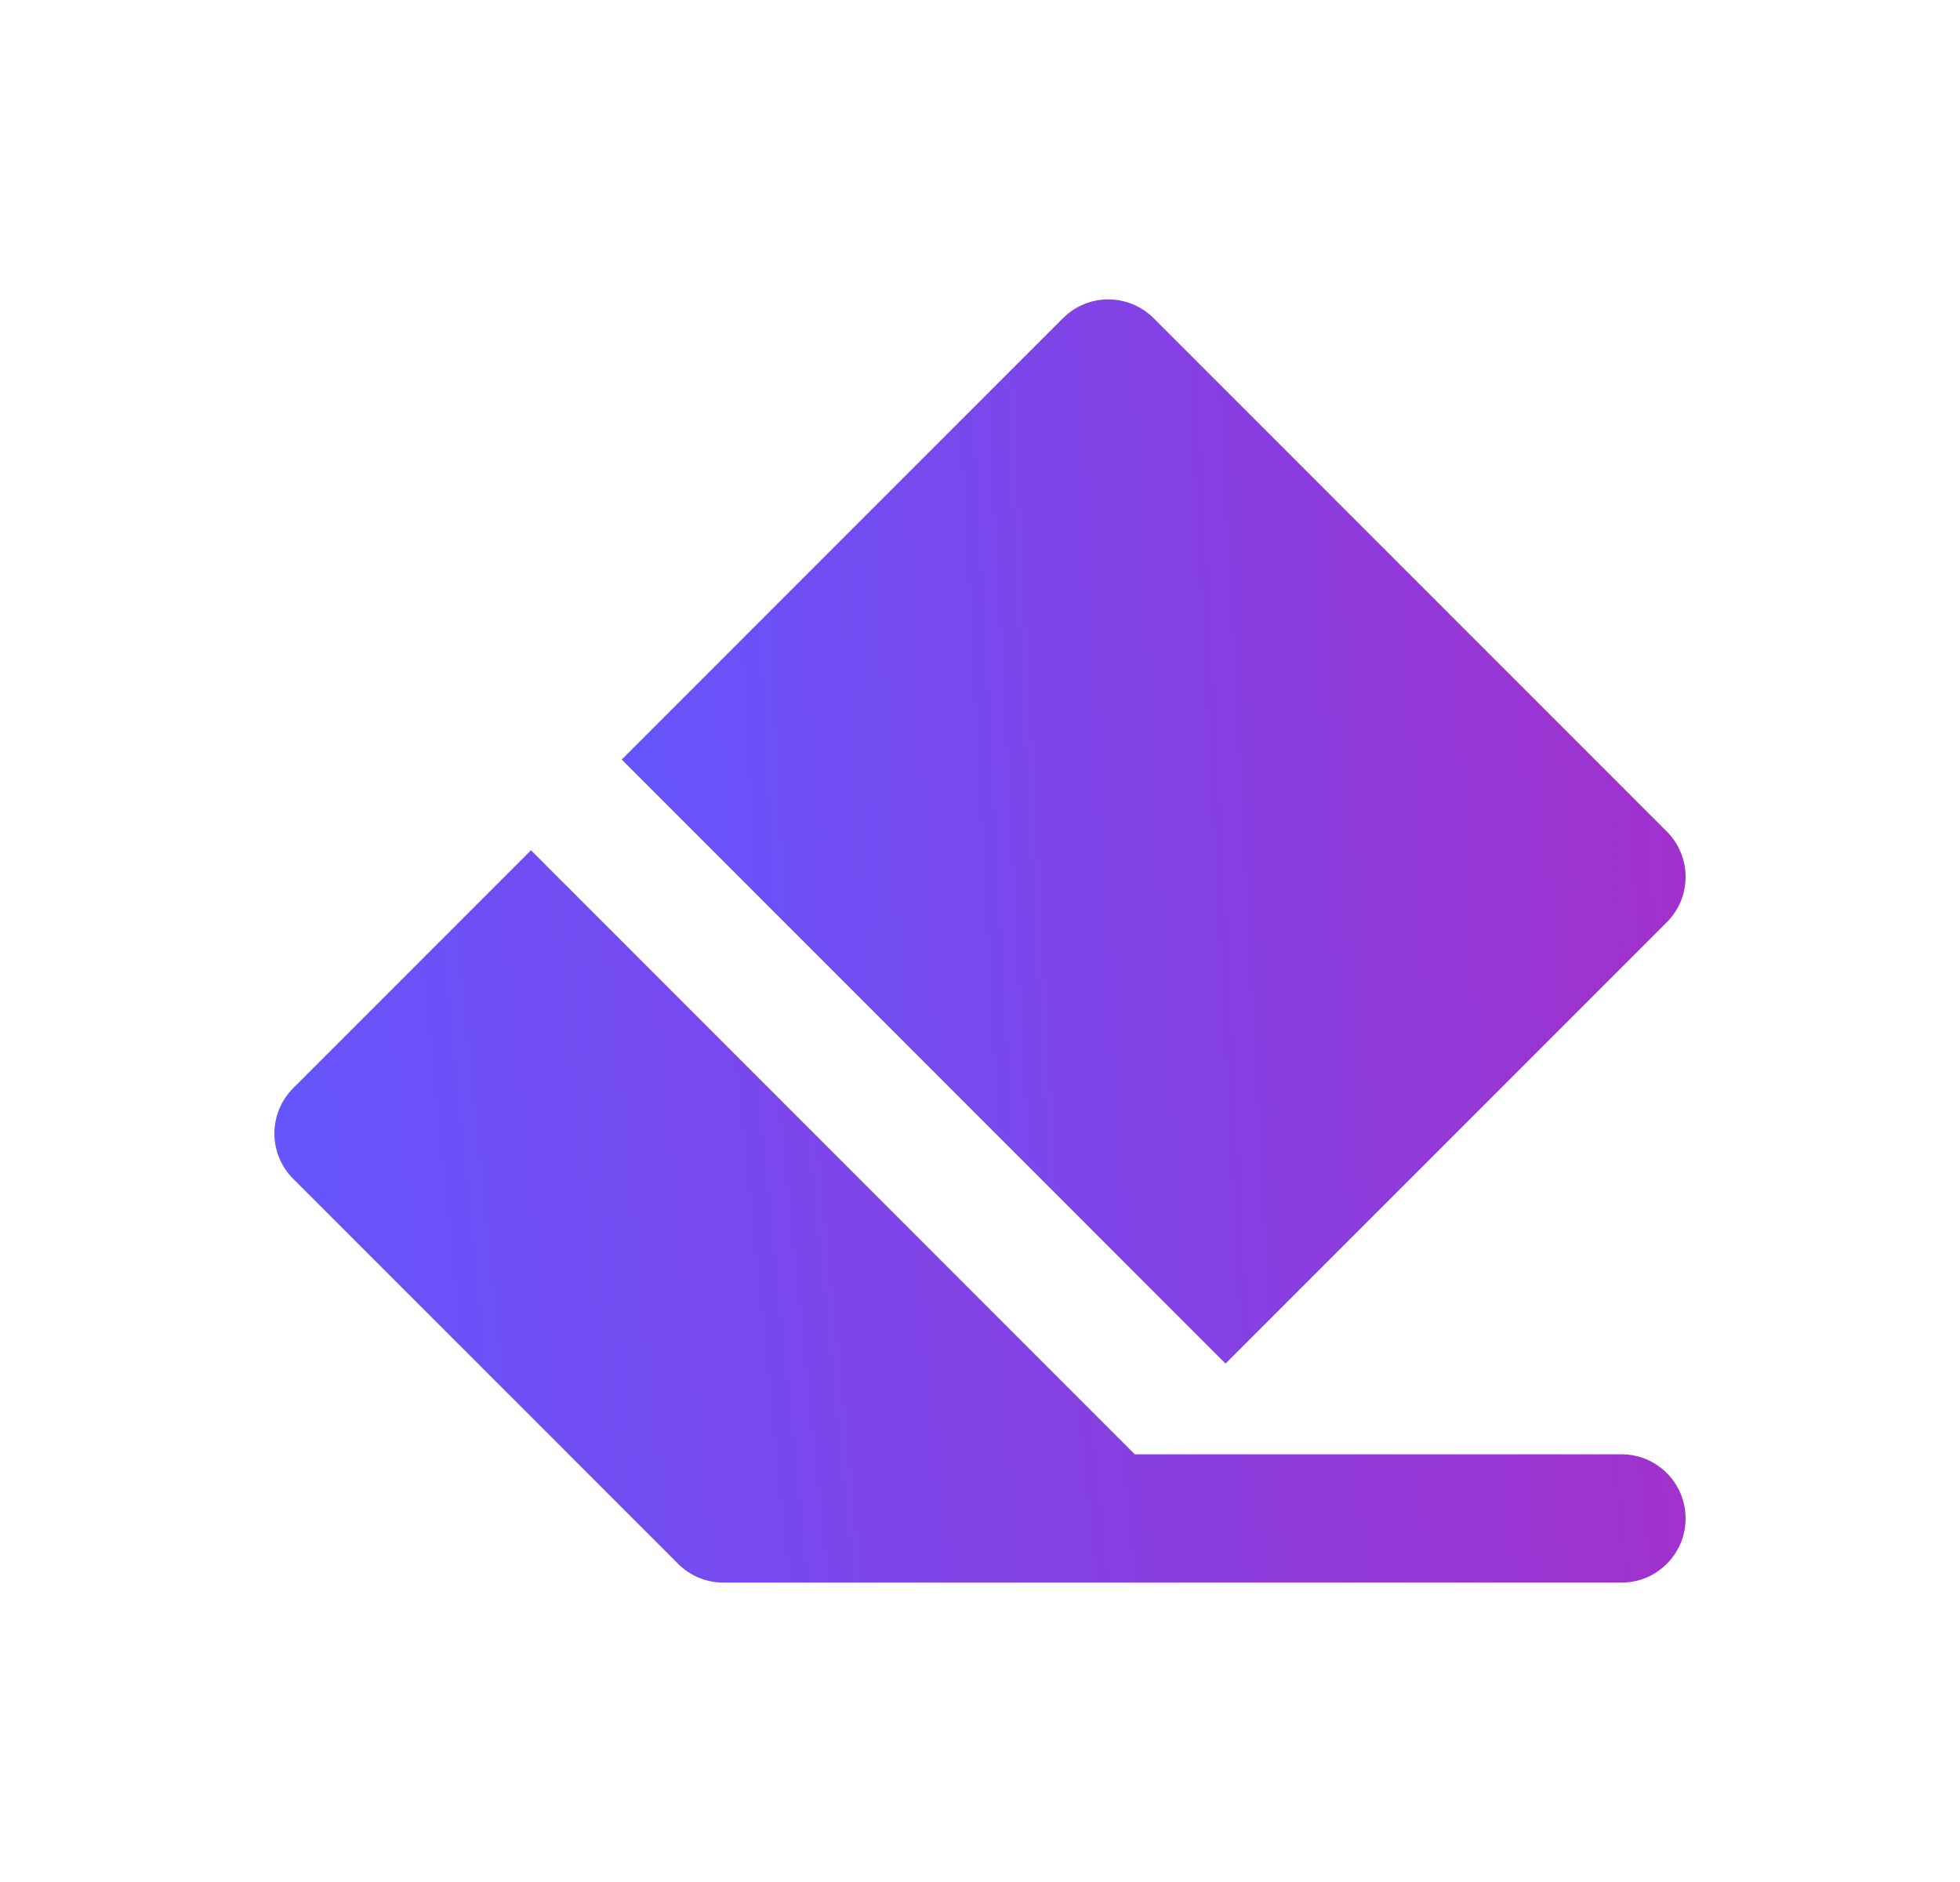 <svg width="25" height="24" viewBox="0 0 25 24" fill="none" xmlns="http://www.w3.org/2000/svg">
<g clip-path="url(#clip0_245_2567)">
<path d="M20.682 18.546H14.475L6.773 10.843L3.74 13.876C3.586 14.03 3.5 14.238 3.5 14.455C3.5 14.672 3.586 14.88 3.74 15.033L8.649 19.942C8.802 20.096 9.01 20.182 9.227 20.182H12.5C12.5 20.182 12.5 20.182 12.501 20.182H20.682C21.134 20.182 21.5 19.816 21.5 19.364C21.5 18.912 21.134 18.546 20.682 18.546Z" fill="url(#paint0_linear_245_2567)"/>
<path d="M14.715 4.058C14.395 3.738 13.877 3.738 13.558 4.058L7.93 9.686L15.632 17.389L21.26 11.761C21.58 11.441 21.58 10.923 21.26 10.604L14.715 4.058Z" fill="url(#paint1_linear_245_2567)"/>
</g>
<defs>
<linearGradient id="paint0_linear_245_2567" x1="3.5" y1="19.049" x2="22.032" y2="17.14" gradientUnits="userSpaceOnUse">
<stop stop-color="#6356FE"/>
<stop offset="0.304" stop-color="#764AEF"/>
<stop offset="0.618" stop-color="#8A3EDF"/>
<stop offset="1" stop-color="#A330CB"/>
</linearGradient>
<linearGradient id="paint1_linear_245_2567" x1="7.93" y1="15.742" x2="22.009" y2="14.99" gradientUnits="userSpaceOnUse">
<stop stop-color="#6356FE"/>
<stop offset="0.304" stop-color="#764AEF"/>
<stop offset="0.618" stop-color="#8A3EDF"/>
<stop offset="1" stop-color="#A330CB"/>
</linearGradient>
<clipPath id="clip0_245_2567">
<rect width="18" height="18" fill="white" transform="translate(3.5 3)"/>
</clipPath>
</defs>
</svg>
